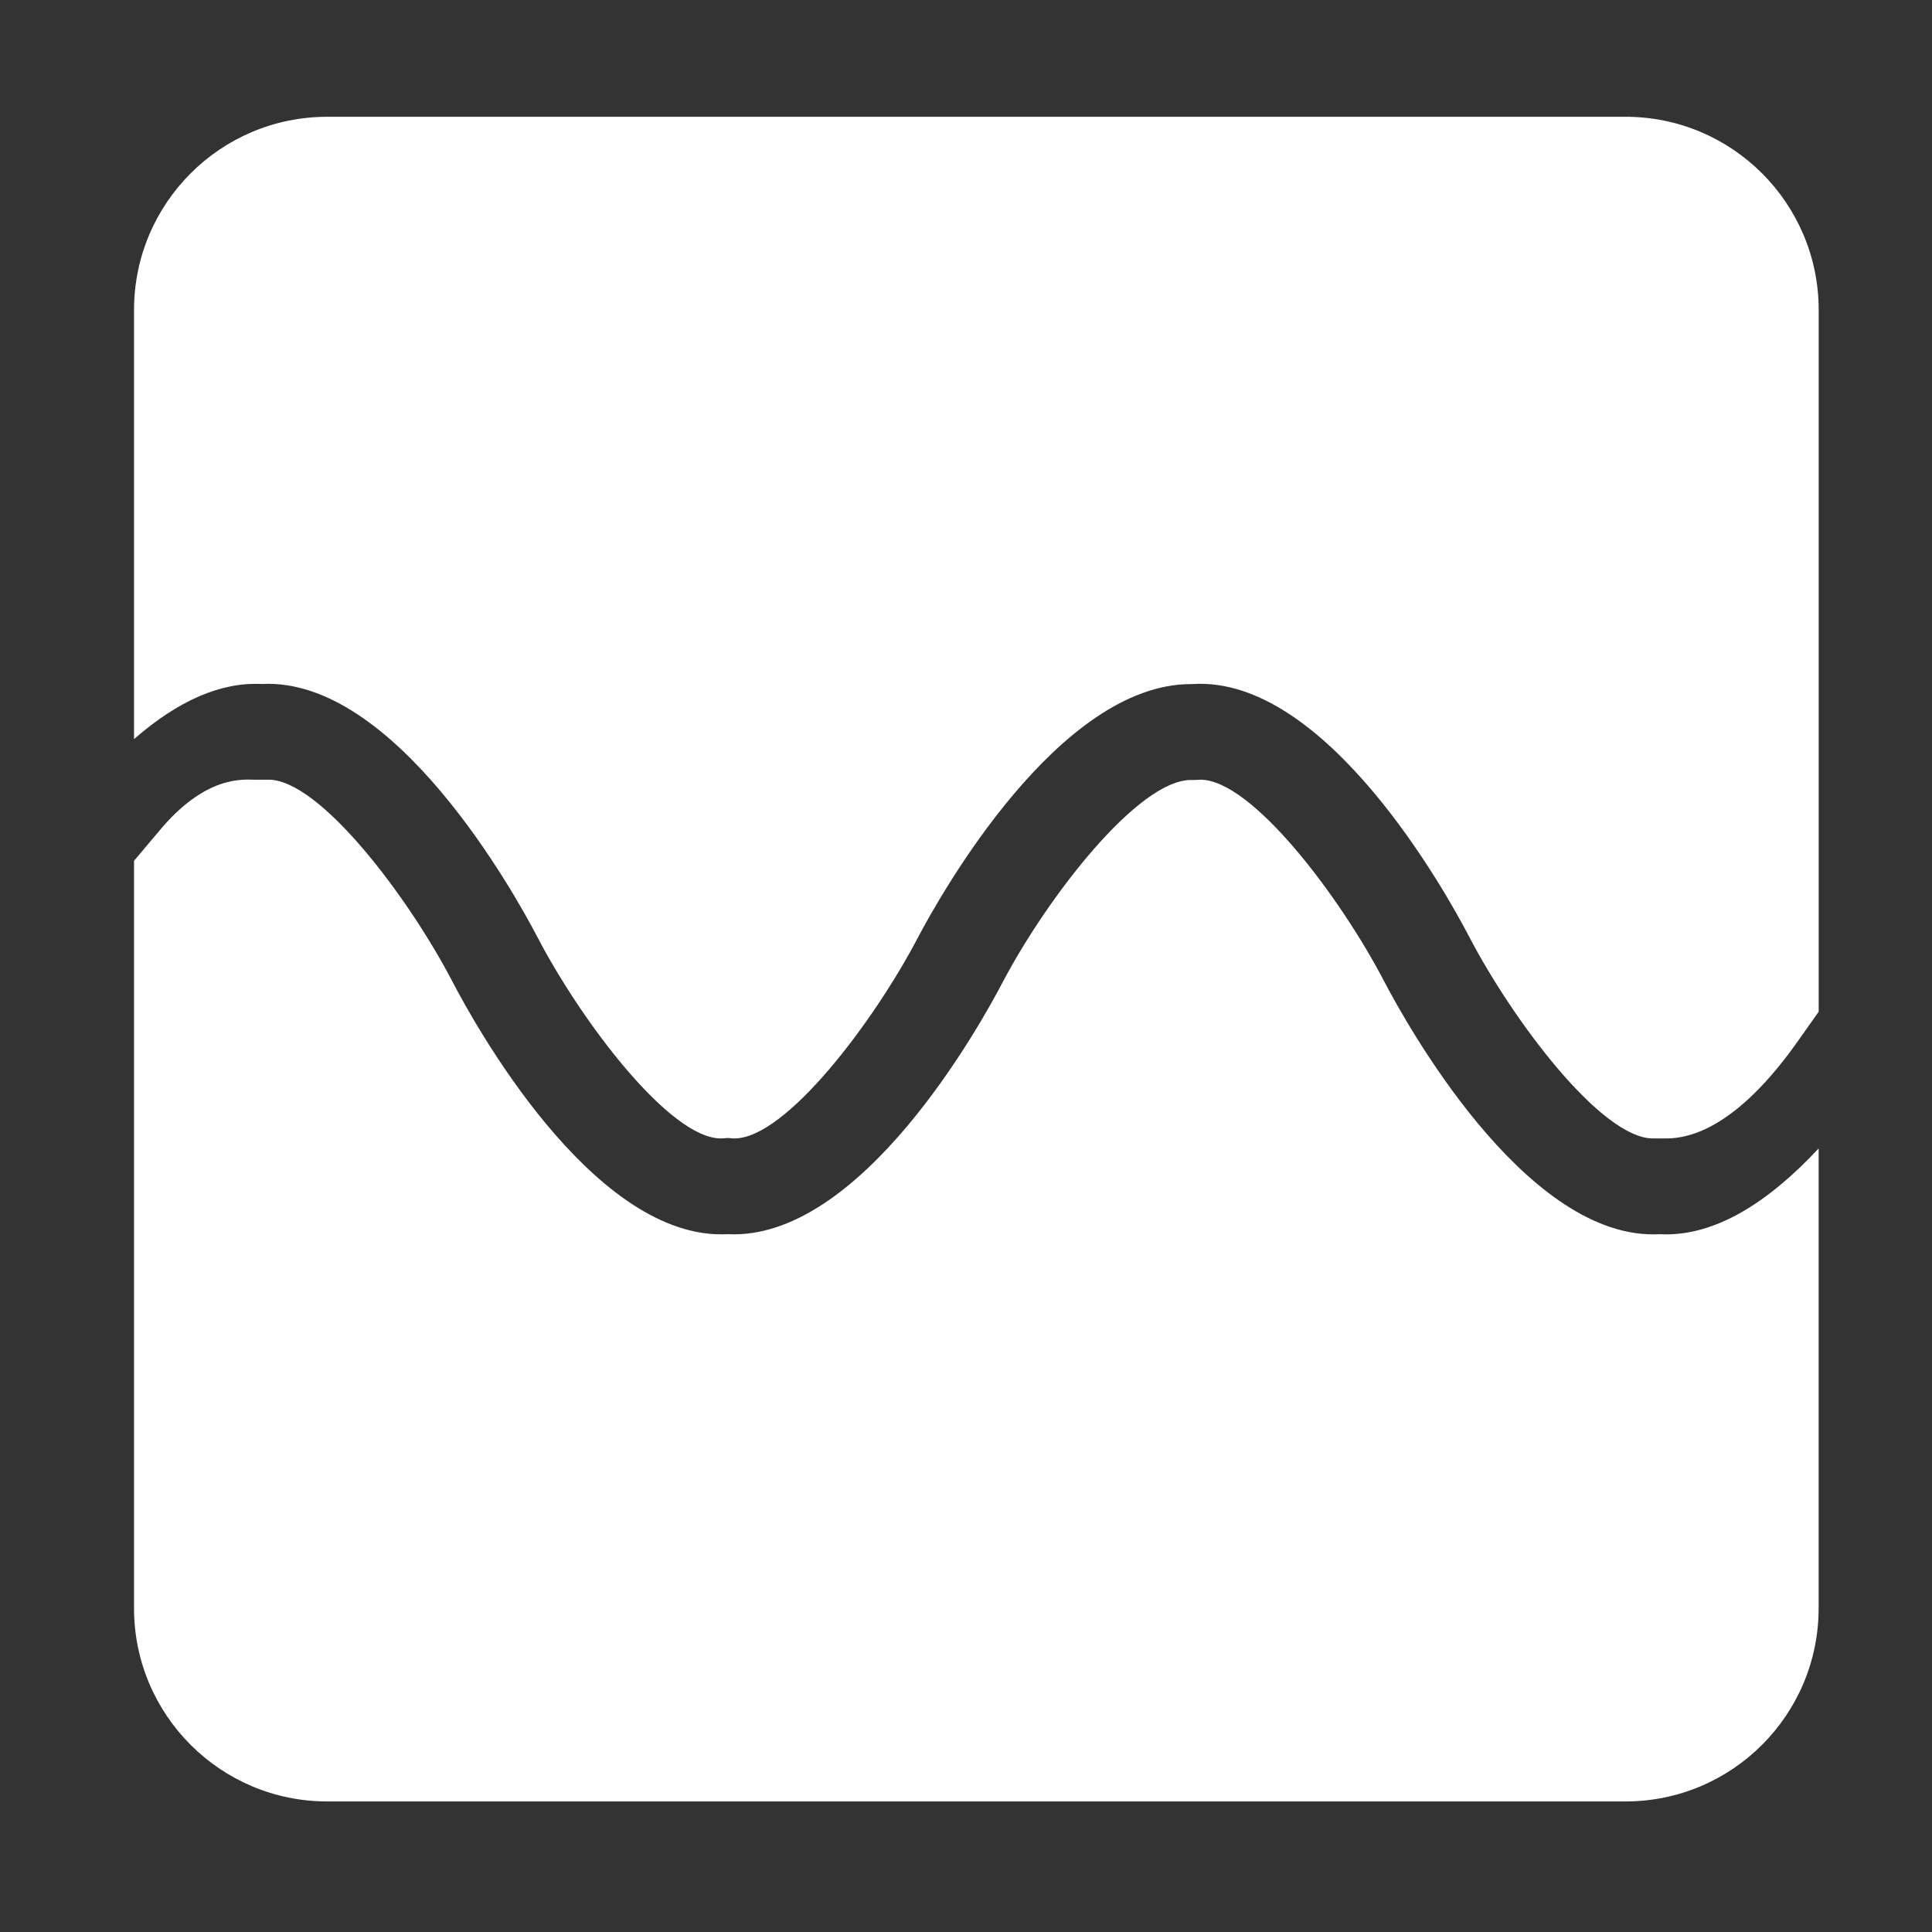 <?xml version="1.0" encoding="UTF-8" standalone="no"?>
<!DOCTYPE svg PUBLIC "-//W3C//DTD SVG 1.1//EN" "http://www.w3.org/Graphics/SVG/1.1/DTD/svg11.dtd">
<svg width="100%" height="100%" viewBox="0 0 560 560" version="1.1" xmlns="http://www.w3.org/2000/svg" xmlns:xlink="http://www.w3.org/1999/xlink" xml:space="preserve" xmlns:serif="http://www.serif.com/" style="fill-rule:evenodd;clip-rule:evenodd;stroke-linejoin:round;stroke-miterlimit:2;">
    <rect x="0" y="0" width="560" height="560" fill="#333333" stroke="none"/>
    <g transform="matrix(1,0,0,1,-67,-2)">
        <path d="M140.94,228.01C137.749,228.01 126.608,226.451 112.885,243.162L105.85,251.506L105.85,468.156C105.85,499.086 130.928,524.156 161.85,524.156L538.14,524.156C569.062,524.156 594.14,499.086 594.14,468.156L594.14,334.886C578.785,351.351 563.96,359.788 549.98,359.788C549.324,359.788 548.675,359.76 548.054,359.745C547.445,359.76 546.785,359.788 546.179,359.788C508.398,359.788 474.62,298.683 468.199,286.433C455.449,261.945 429.844,228.003 414.965,228.003C414.758,228.003 414.473,228.015 414.231,228.042L412.797,228.093L412.219,228.081C396.848,228.081 370.672,261.999 357.746,286.479C351.289,298.881 316.574,361.674 277.934,359.737C277.278,359.753 276.664,359.78 276.051,359.78C238.106,359.78 204.453,298.667 198.078,286.409C185.32,261.936 159.683,227.995 144.84,227.995L140.938,227.999L140.94,228.01ZM538.15,35.85L161.85,35.85C130.928,35.85 105.85,60.92 105.85,91.85L105.85,216.24C118.662,205.041 131.061,199.666 142.854,200.26C181.416,198.205 216.249,261.115 222.749,273.576C235.507,298.053 261.108,331.982 275.948,331.982C276.19,331.982 276.436,331.97 276.682,331.955L277.952,331.849L279.139,331.943C279.425,331.97 279.628,331.982 279.874,331.982C294.804,331.982 320.39,298.052 333.159,273.564C339.655,261.31 373.804,200.283 412.237,200.283L412.569,200.283C451.331,197.674 486.378,261.072 492.874,273.564C505.671,298.052 531.229,331.982 546.112,331.982L550.034,331.982C556.866,331.982 570.362,328.802 587.858,304.154L594.158,295.24L594.158,91.85C594.147,60.916 569.068,35.846 538.146,35.846L538.15,35.85Z" style="fill:white;fill-rule:nonzero;"/>
        <g id="u">
        </g>
        <g id="d">
        </g>
        <g id="c">
        </g>
        <g id="n">
        </g>
        <g id="b">
        </g>
        <g id="c1" serif:id="c">
        </g>
        <g id="e">
        </g>
        <g id="m">
        </g>
        <g id="l">
        </g>
        <g id="k">
        </g>
        <g id="t">
        </g>
        <g id="b1" serif:id="b">
        </g>
        <g id="j">
        </g>
        <g id="e1" serif:id="e">
        </g>
        <g id="s">
        </g>
        <g id="a">
        </g>
        <g id="i">
        </g>
        <g id="a1" serif:id="a">
        </g>
        <g id="h">
        </g>
        <g id="g">
        </g>
        <g id="f">
        </g>
        <g id="a2" serif:id="a">
        </g>
        <g id="r">
        </g>
        <g id="d1" serif:id="d">
        </g>
        <g id="a3" serif:id="a">
        </g>
        <g id="q">
        </g>
        <g id="b2" serif:id="b">
        </g>
        <g id="f1" serif:id="f">
        </g>
        <g id="c2" serif:id="c">
        </g>
        <g id="p">
        </g>
        <g id="a4" serif:id="a">
        </g>
        <g id="j1" serif:id="j">
        </g>
        <g id="h1" serif:id="h">
        </g>
        <g id="i1" serif:id="i">
        </g>
        <g id="d2" serif:id="d">
        </g>
        <g id="a5" serif:id="a">
        </g>
        <g id="o">
        </g>
        <g id="c3" serif:id="c">
        </g>
        <g id="g1" serif:id="g">
        </g>
        <g id="b3" serif:id="b">
        </g>
    </g>
</svg>
